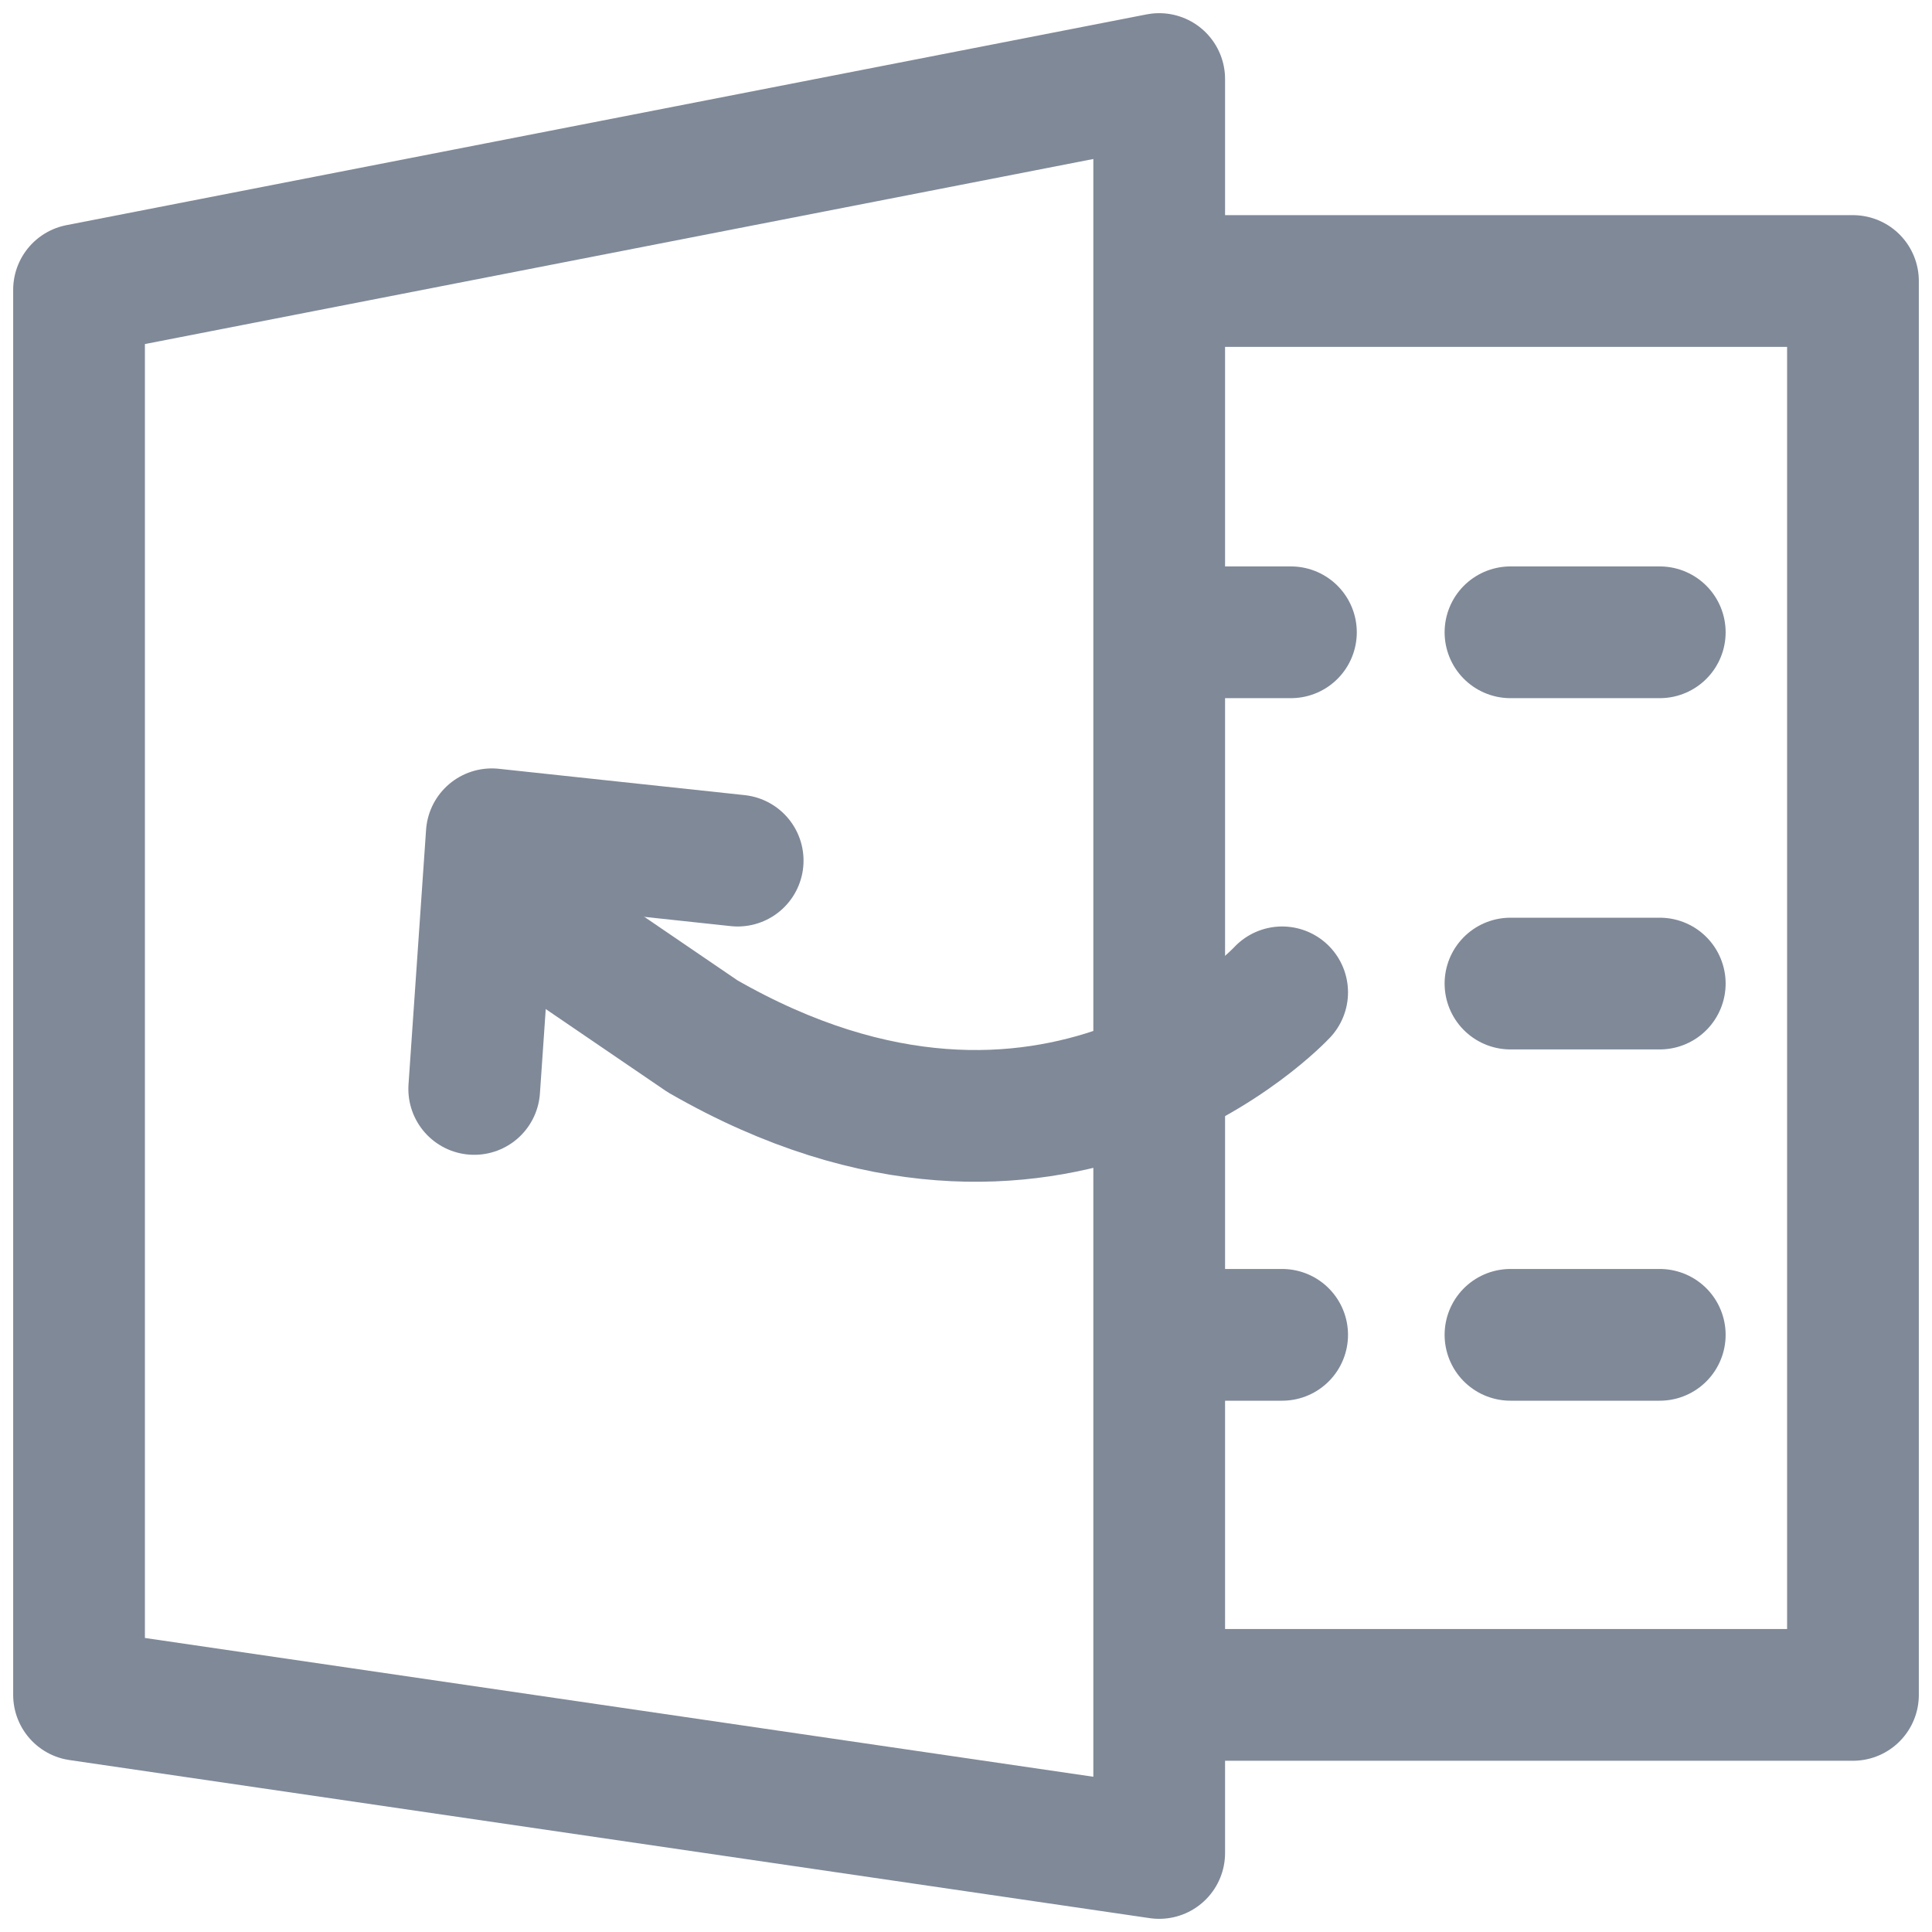 <?xml version="1.0" encoding="utf-8"?>
<!-- Generator: Adobe Illustrator 23.0.1, SVG Export Plug-In . SVG Version: 6.00 Build 0)  -->
<svg version="1.1" id="Layer_1" xmlns="http://www.w3.org/2000/svg" xmlns:xlink="http://www.w3.org/1999/xlink" x="0px" y="0px"
	 viewBox="0 0 22 22" style="enable-background:new 0 0 22 22;" xml:space="preserve">
<style type="text/css">
	.st0{fill:none;}
	.st1{fill:none;stroke:#808998;stroke-width:1.5;stroke-linecap:round;stroke-linejoin:round;}
	.st2{fill:none;stroke:#808998;stroke-width:1.8;stroke-miterlimit:10;}
	.st3{fill:none;stroke:#808998;stroke-width:1.8;stroke-linecap:round;stroke-linejoin:round;}
	.st4{opacity:0.4;fill:none;stroke:#808998;stroke-width:1.5;stroke-linecap:round;stroke-linejoin:round;}
	.st5{fill:#808998;}
</style>
<g>
	<polygon class="st1" points="0.9,19.3 0.9,3.3 13.2,0.9 13.2,21.1 	"/>
	<polyline class="st1" points="13.9,3.2 21.1,3.2 21.1,19.3 13.7,19.3 	"/>
	<line class="st1" x1="18.9" y1="7.2" x2="17.2" y2="7.2"/>
	<line class="st1" x1="14.7" y1="7.2" x2="13.7" y2="7.2"/>
	<line class="st1" x1="18.9" y1="11.2" x2="17.2" y2="11.2"/>
	<line class="st1" x1="18.9" y1="15.2" x2="17.2" y2="15.2"/>
	<line class="st1" x1="14.6" y1="15.2" x2="13.7" y2="15.2"/>
	<path class="st1" d="M14.6,11.3c0,0-2.6,2.8-6.6,0.5l-2.2-1.5"/>
	<polyline class="st1" points="5.4,12.4 5.6,9.5 8.4,9.8 	"/>
</g>
</svg>

